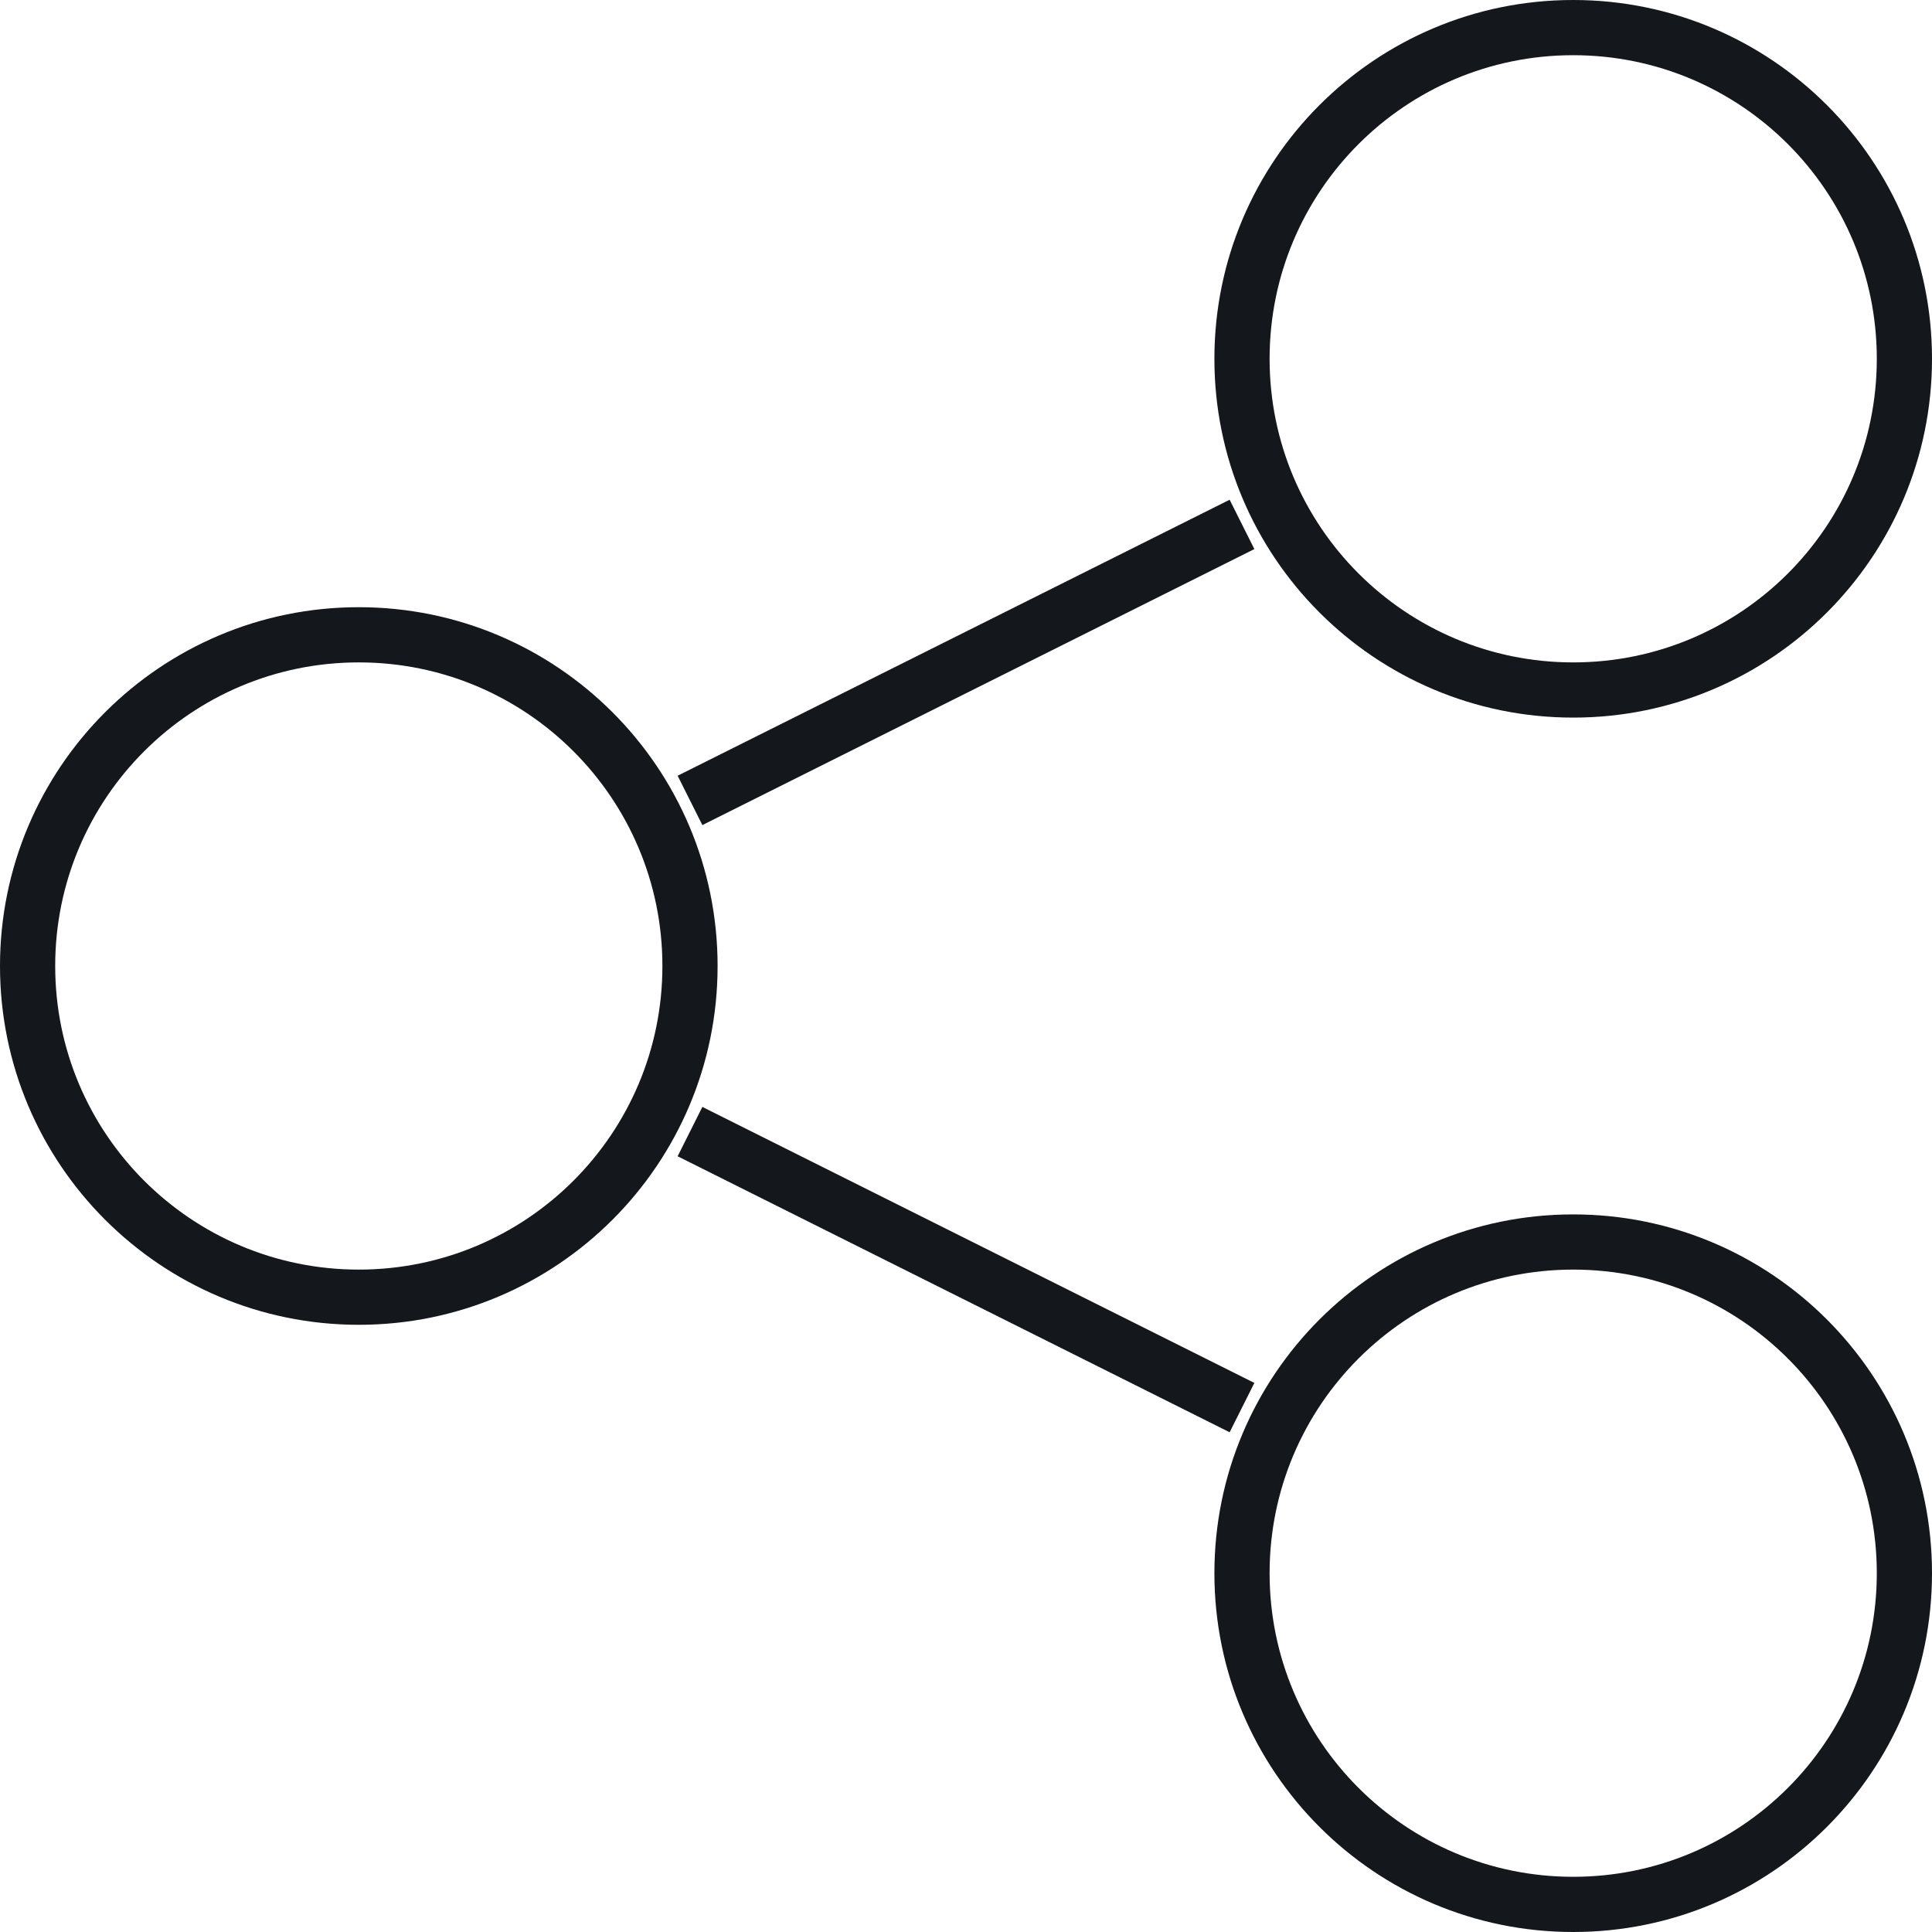 <?xml version="1.0" encoding="UTF-8" standalone="no"?>
<svg width="35px" height="35px" viewBox="0 0 35 35" version="1.1" xmlns="http://www.w3.org/2000/svg" xmlns:xlink="http://www.w3.org/1999/xlink" xmlns:sketch="http://www.bohemiancoding.com/sketch/ns">
    <!-- Generator: Sketch 3.4.4 (17249) - http://www.bohemiancoding.com/sketch -->
    <title>share</title>
    <desc>Created with Sketch.</desc>
    <defs></defs>
    <g id="Page-1" stroke="none" stroke-width="1" fill="none" fill-rule="evenodd" sketch:type="MSPage">
        <g id="Bicons_v3-[Converted]" sketch:type="MSLayerGroup" transform="translate(-1, -132)" fill="#14171C">
            <g id="share" transform="translate(1, 132)" sketch:type="MSShapeGroup">
                <path d="M6.5,24 C10.09,24 13,21.09 13,17.5 C13,13.91 10.09,11 6.5,11 C2.91,11 0,13.91 0,17.5 C0,21.09 2.91,24 6.5,24 L6.5,24 Z M6.5,23 C3.462,23 1,20.538 1,17.5 C1,14.462 3.462,12 6.5,12 C9.538,12 12,14.462 12,17.5 C12,20.538 9.538,23 6.5,23 L6.5,23 Z" id="Shape"></path>
                <path d="M28.5,13 C32.09,13 35,10.09 35,6.5 C35,2.91 32.09,0 28.5,0 C24.91,0 22,2.91 22,6.5 C22,10.09 24.91,13 28.5,13 L28.5,13 Z M28.5,12 C25.462,12 23,9.538 23,6.5 C23,3.462 25.462,1 28.5,1 C31.538,1 34,3.462 34,6.5 C34,9.538 31.538,12 28.5,12 L28.5,12 Z" id="Shape"></path>
                <path d="M28.5,35 C32.09,35 35,32.09 35,28.5 C35,24.91 32.09,22 28.5,22 C24.91,22 22,24.91 22,28.5 C22,32.09 24.91,35 28.5,35 L28.5,35 Z M28.5,34 C25.462,34 23,31.538 23,28.5 C23,25.462 25.462,23 28.5,23 C31.538,23 34,25.462 34,28.5 C34,31.538 31.538,34 28.5,34 L28.5,34 Z" id="Shape"></path>
                <path d="M12.276,20.947 L22.276,25.947 L22.724,25.053 L12.724,20.053 L12.276,20.947 L12.276,20.947 Z" id="Shape"></path>
                <path d="M22.276,9.053 L12.276,14.053 L12.724,14.947 L22.724,9.947 L22.276,9.053 L22.276,9.053 Z" id="Shape"></path>
            </g>
        </g>
    </g>
</svg>